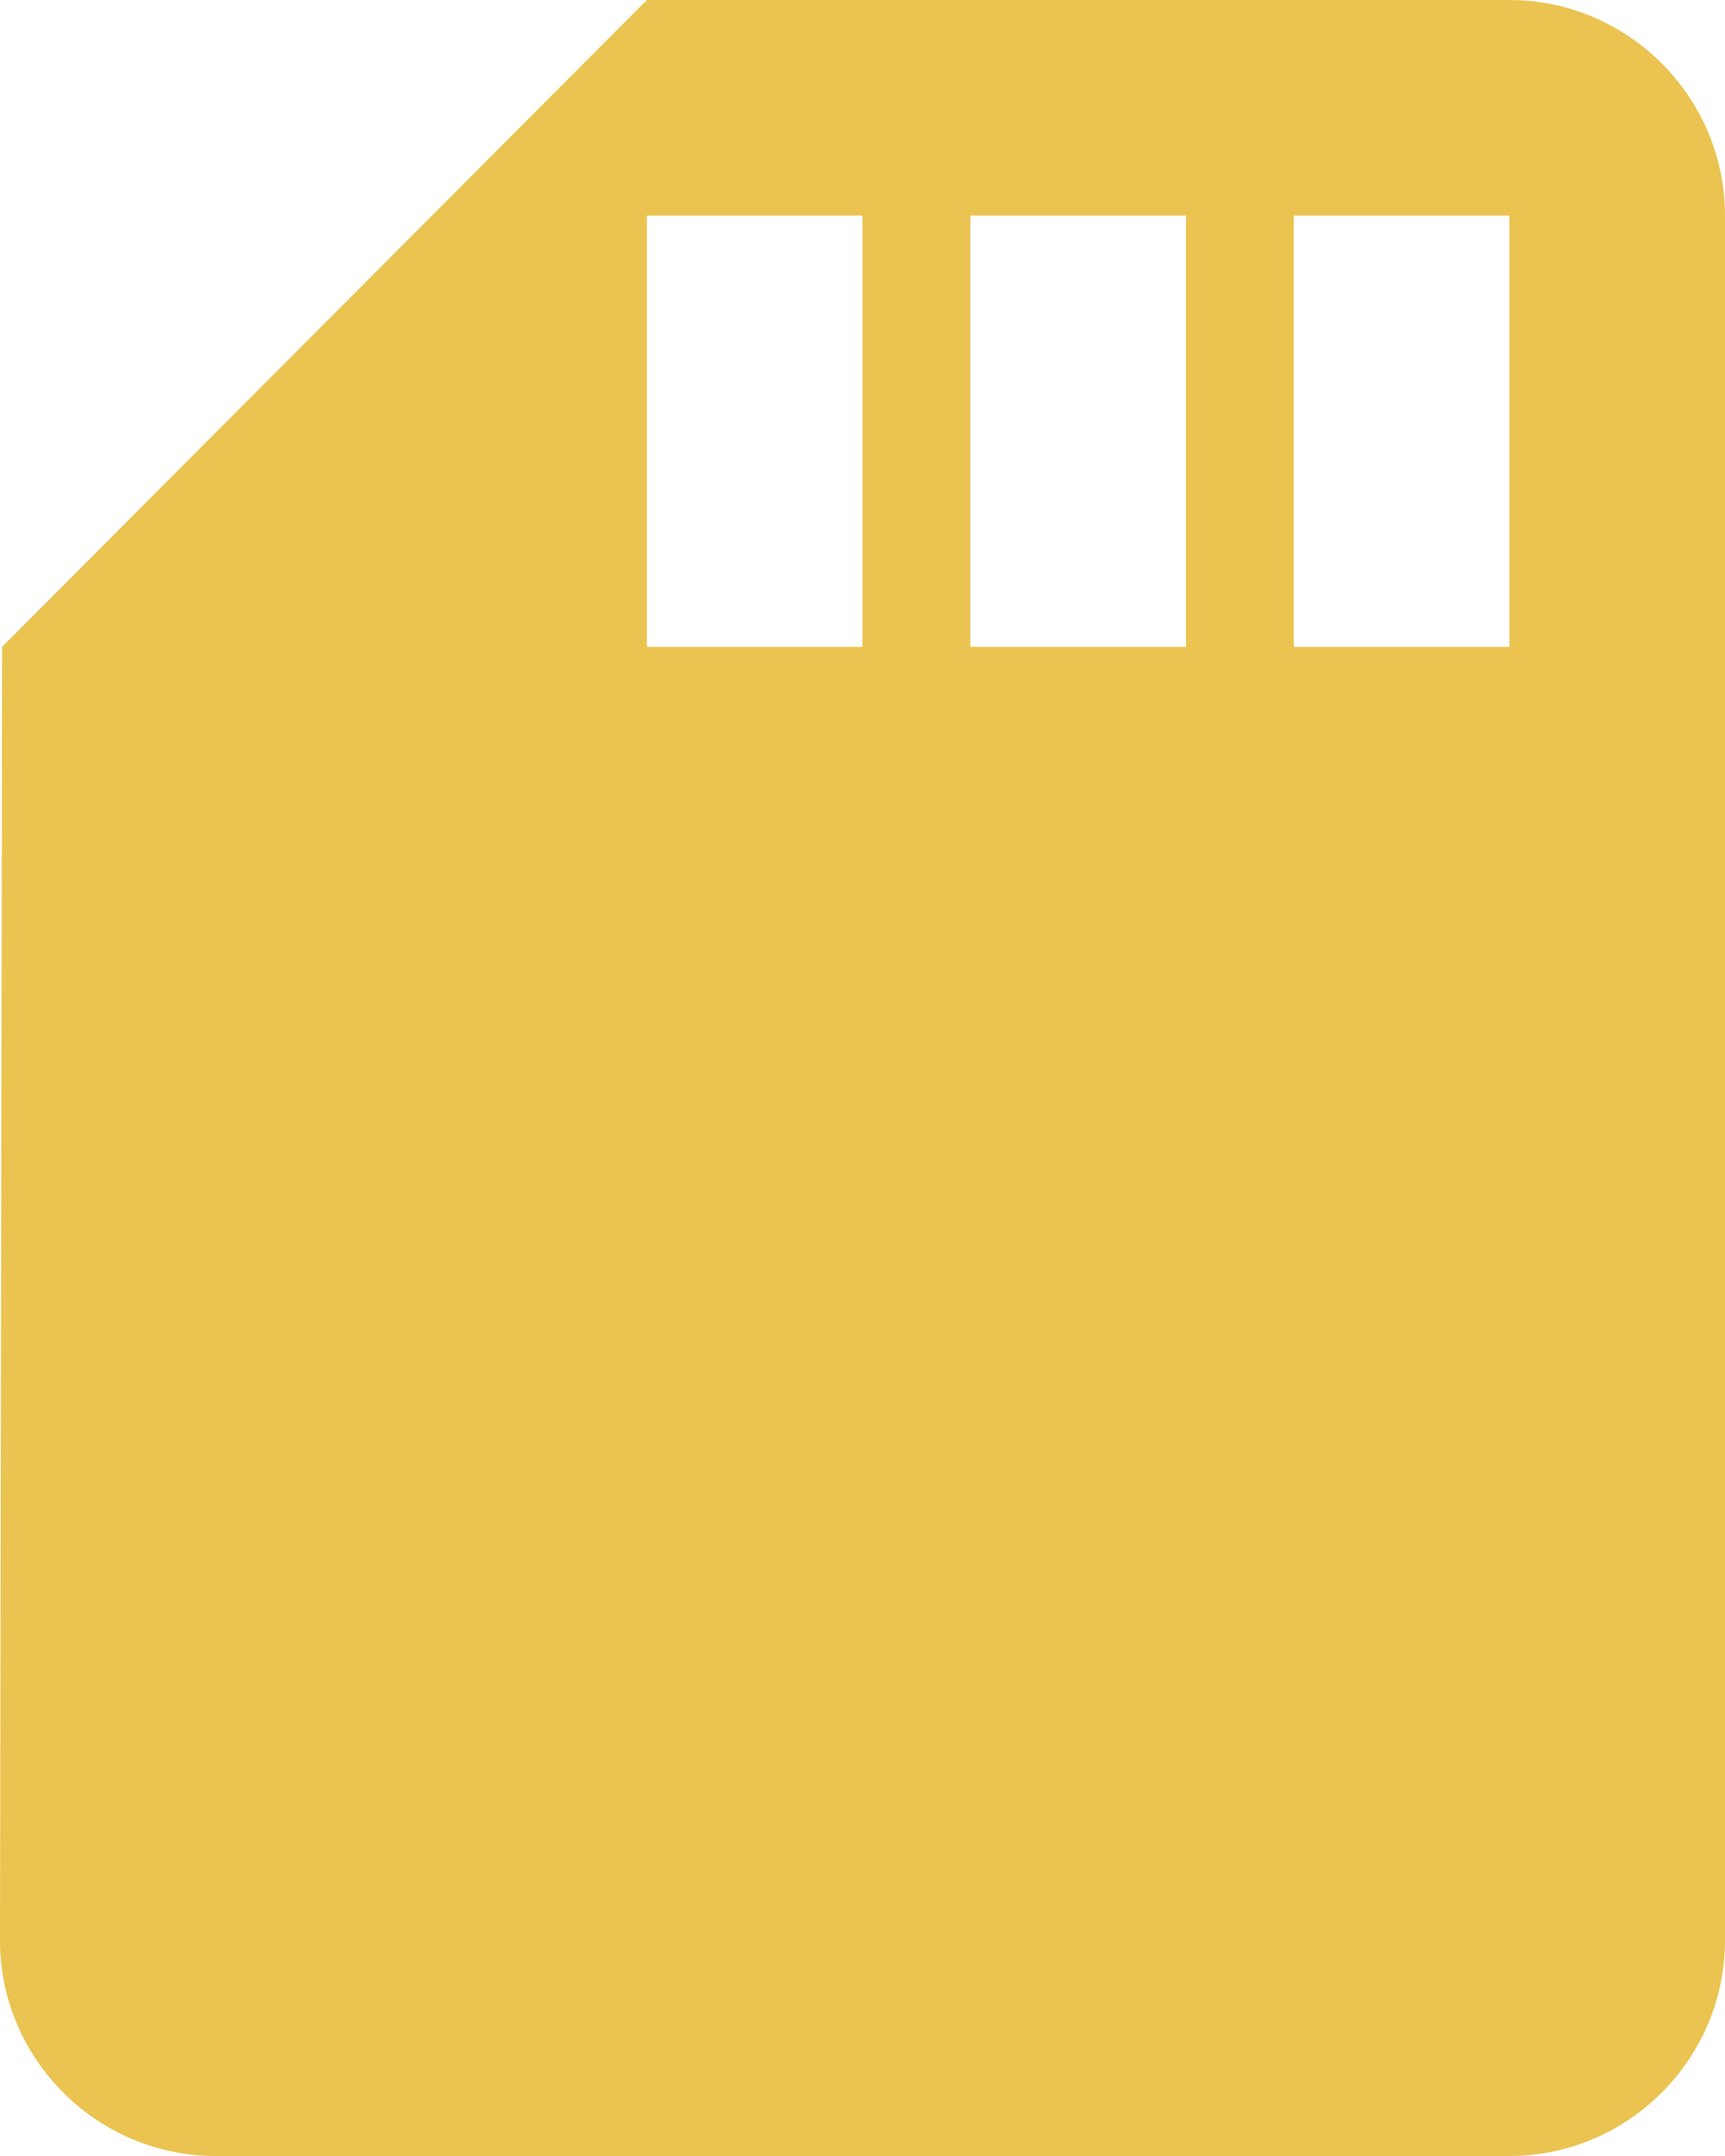 <svg width="32" height="40" viewBox="0 0 32 40" fill="none" xmlns="http://www.w3.org/2000/svg">
<path d="M28 0H12L0.04 12L0 36C0 38.2 1.8 40 4 40H28C30.2 40 32 38.2 32 36V4C32 1.8 30.2 0 28 0ZM16 12H12V4H16V12ZM22 12H18V4H22V12ZM28 12H24V4H28V12Z" fill="#EBC351"/>
</svg>
